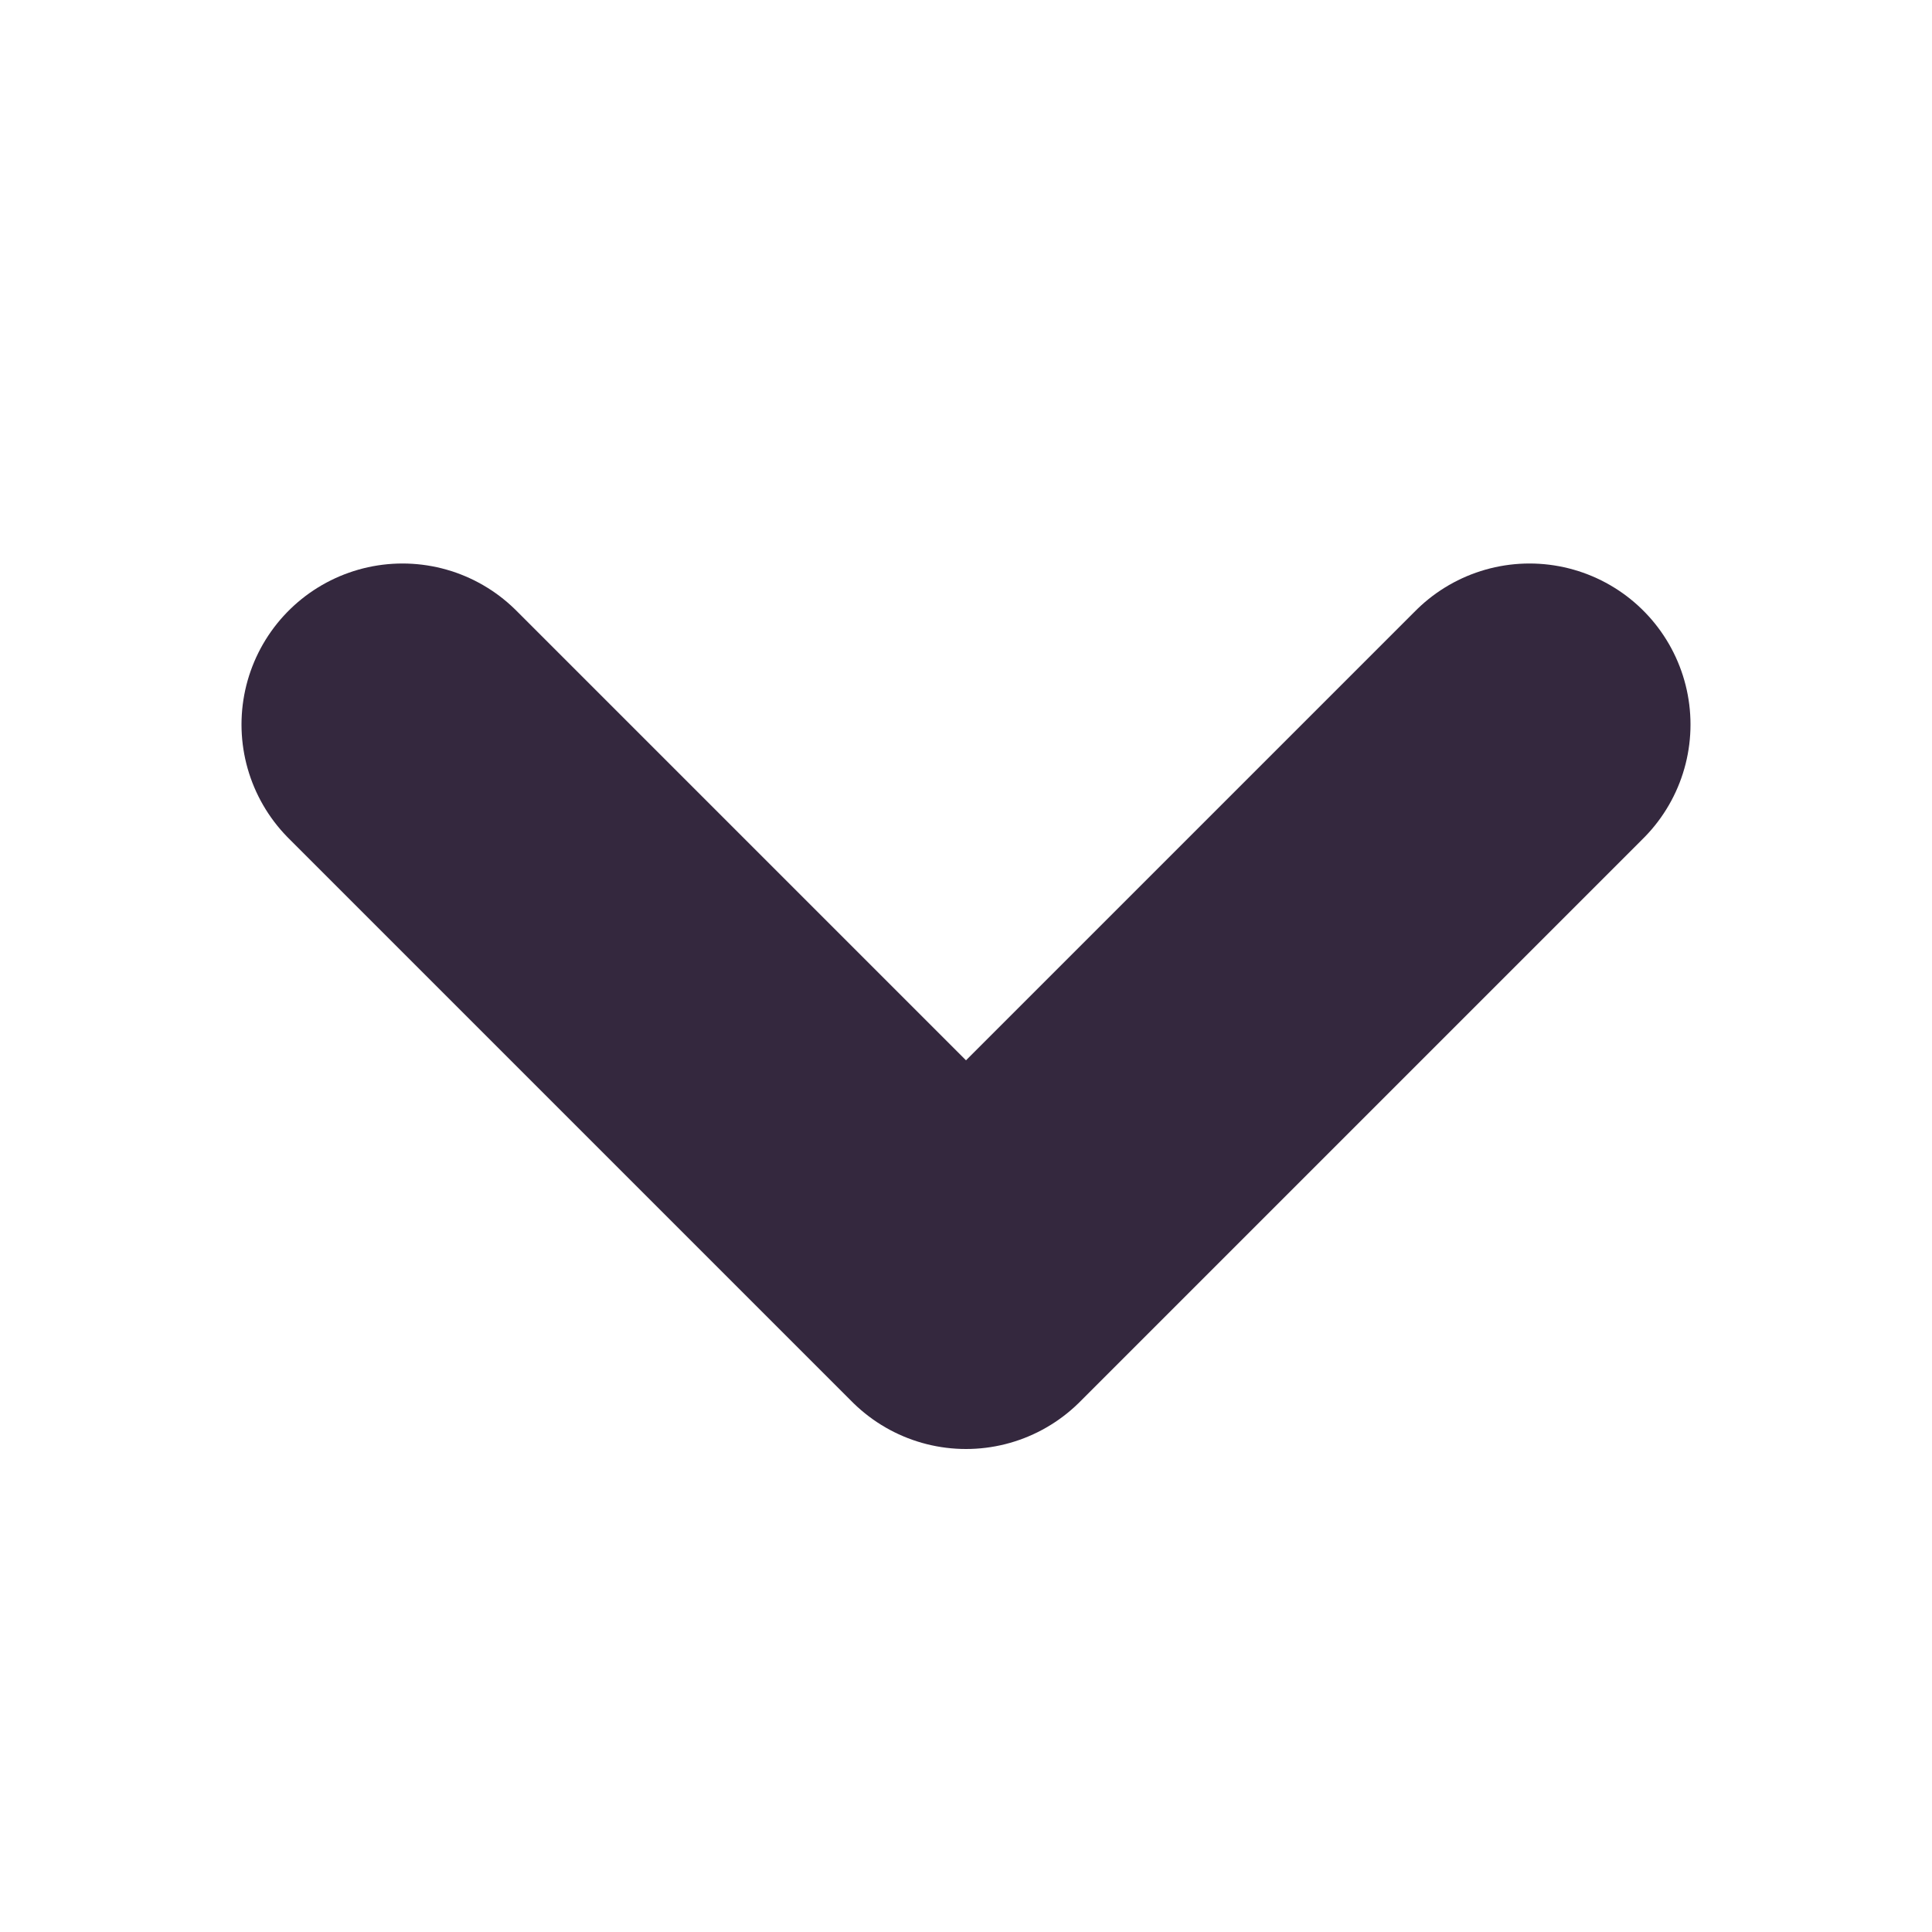 <svg width="12" height="12" viewBox="0 0 12 12" fill="none" xmlns="http://www.w3.org/2000/svg">
<path d="M9.5 4.5L6 8L2.5 4.5" stroke="#34283E" stroke-width="2" stroke-linecap="round" stroke-linejoin="round"/>
</svg>
